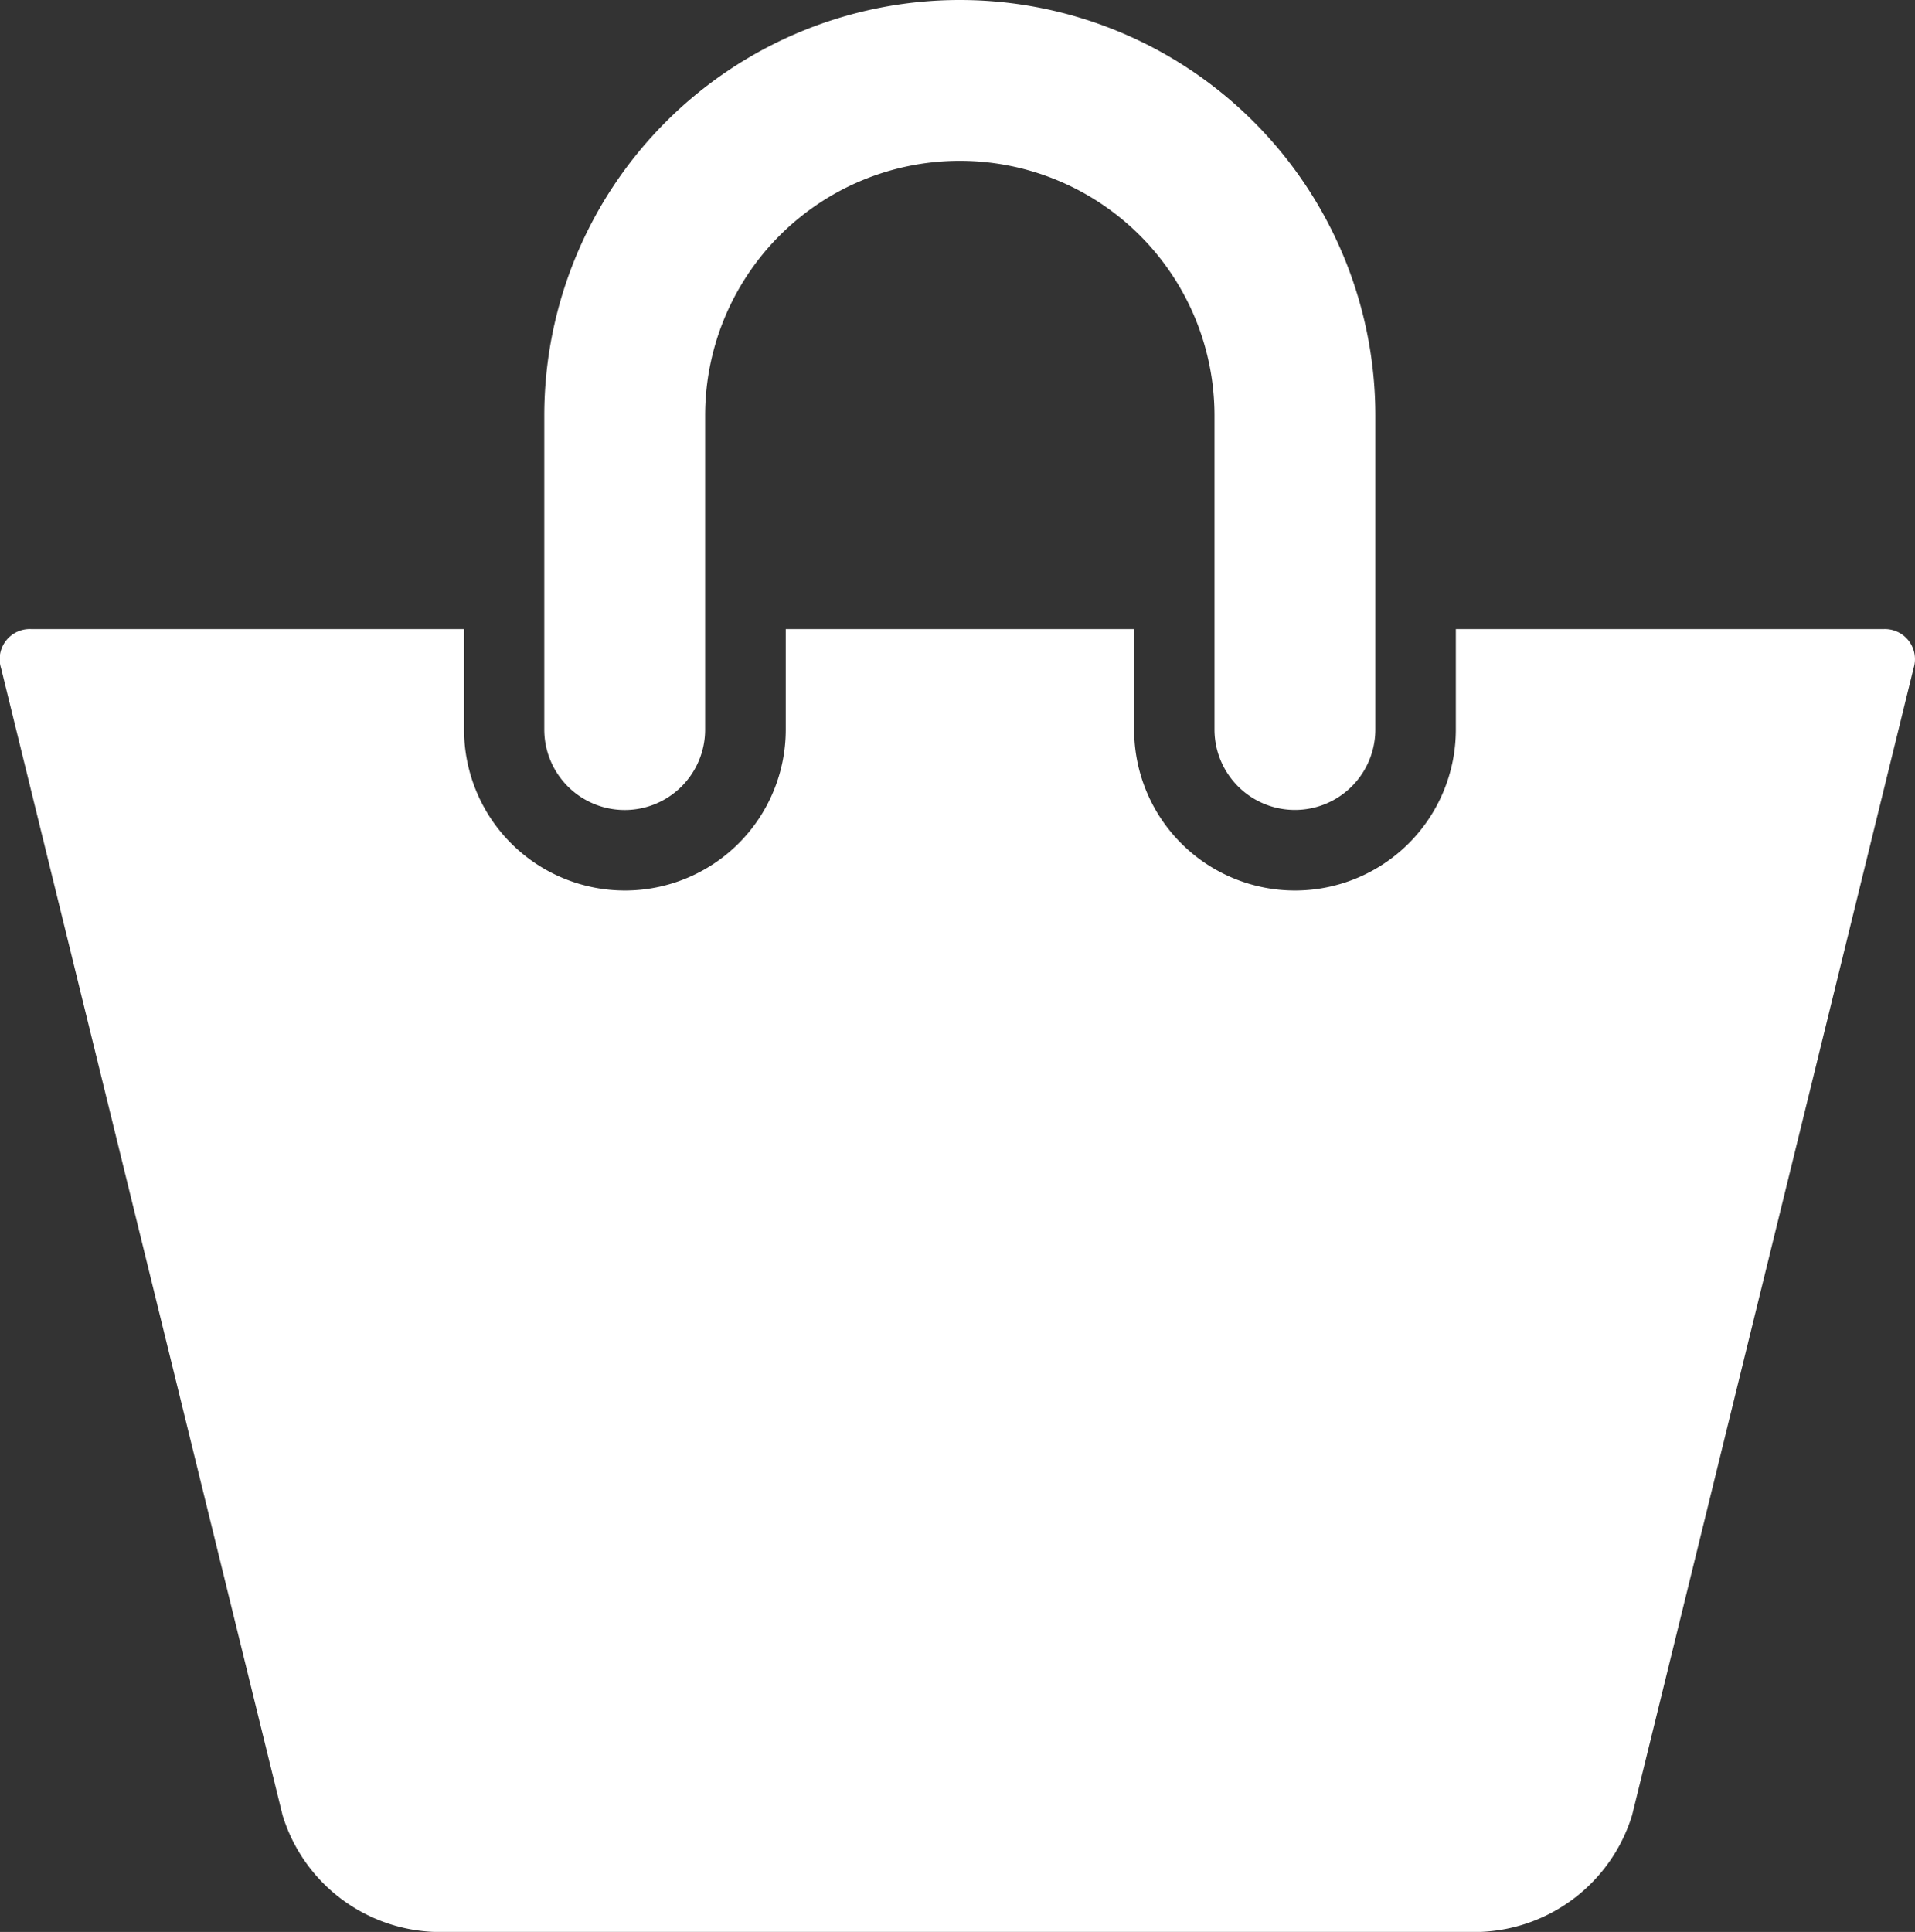 <svg xmlns="http://www.w3.org/2000/svg" width="28.573" height="28.824" viewBox="0 0 28.573 28.824"><rect x="0" y="0" width="28.573" height="28.824" fill="#333333" stroke="none"/><defs><style>.a{fill:#fff;}</style></defs><g transform="translate(-0.21)"><g transform="translate(0.21)"><path class="a" d="M14.934,12.085a1.2,1.2,0,0,0,1.2-1.2V6.2a3.8,3.8,0,1,1,7.6,0v4.684a1.2,1.2,0,1,0,2.4,0V6.2a6.2,6.2,0,1,0-12.4,0v4.684A1.2,1.2,0,0,0,14.934,12.085Z" transform="translate(-5.613)"/><path class="a" d="M28.308,15.631H21.932v1.5a2.4,2.4,0,0,1-4.8,0v-1.5H11.934v1.5a2.4,2.4,0,0,1-4.8,0v-1.5H.684a.449.449,0,0,0-.458.583l4.2,17.113a2.463,2.463,0,0,0,2.261,1.741H22.3a2.466,2.466,0,0,0,2.262-1.741l4.2-17.113A.449.449,0,0,0,28.308,15.631Z" transform="translate(-0.21 -6.245)"/></g></g></svg>